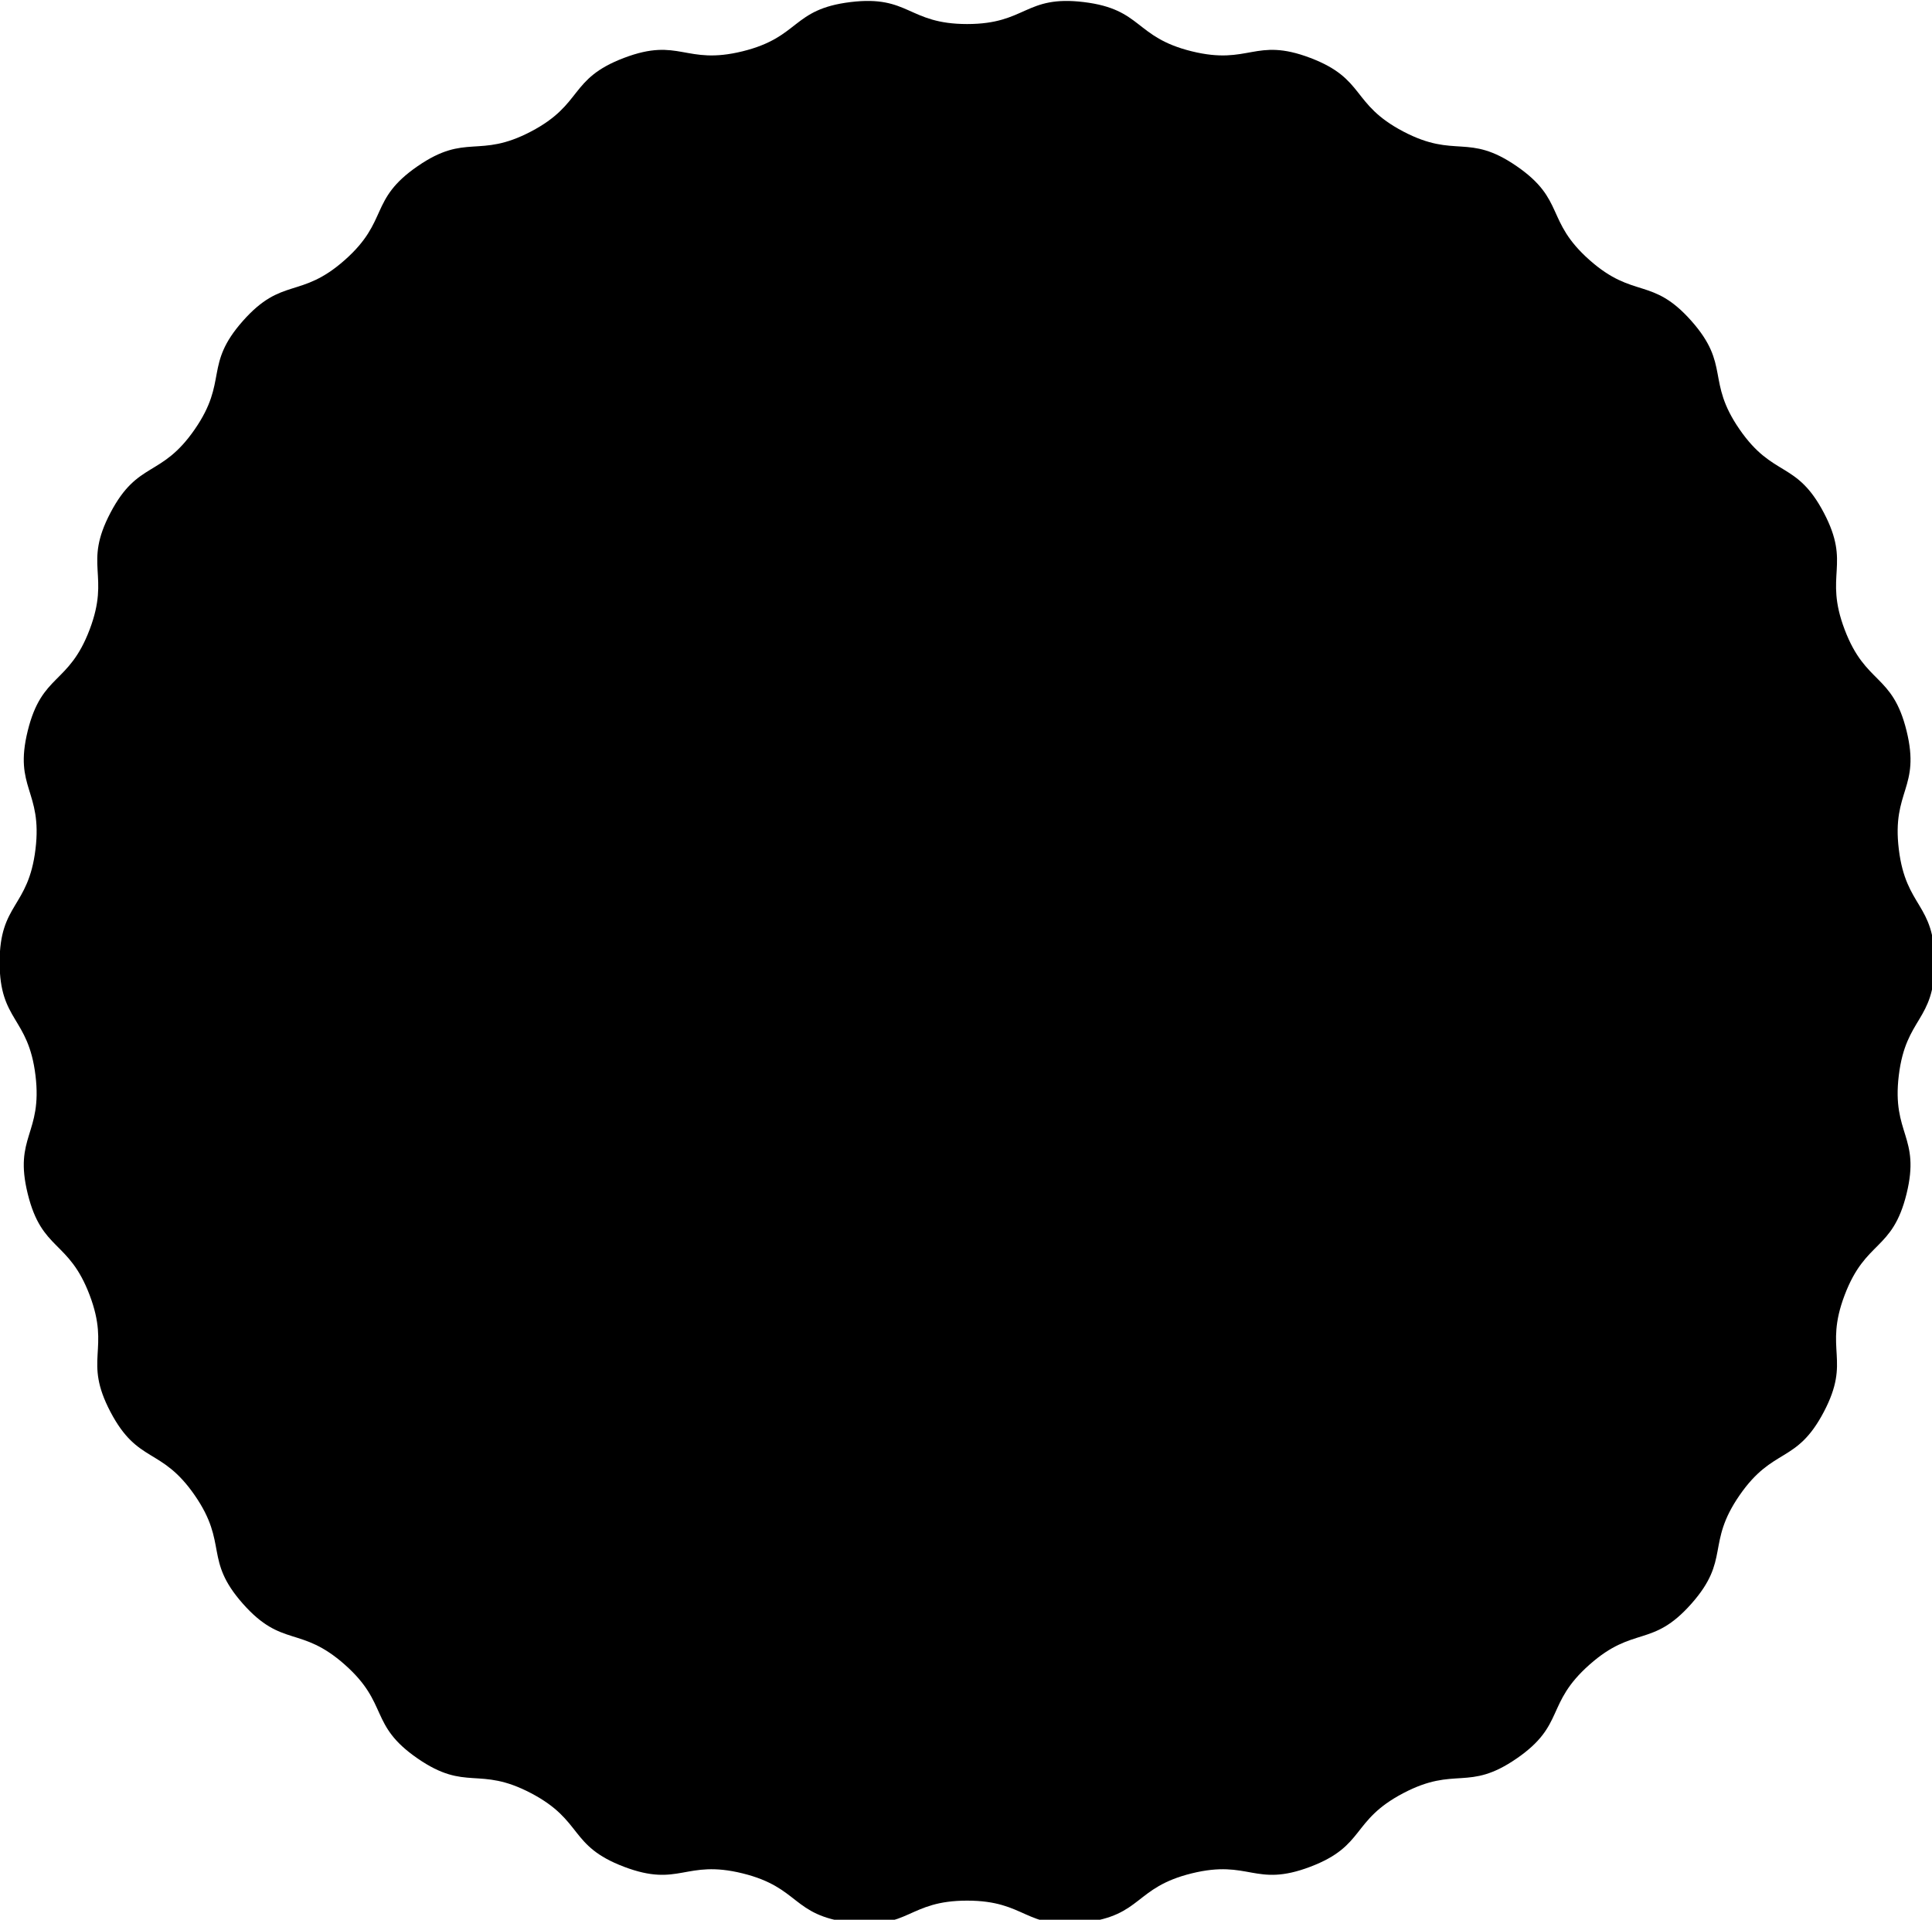 <?xml version="1.0" encoding="UTF-8" standalone="no"?>
<!-- Created with Inkscape (http://www.inkscape.org/) -->

<svg width="94.368mm" height="93.79mm" viewBox="0 0 94.368 93.79" version="1.1" id="svg5" xmlns="http://www.w3.org/2000/svg" xmlns:svg="http://www.w3.org/2000/svg"> <defs id="defs2" /> <g id="layer1" transform="translate(0.142,1.322)"> <path style="font-variation-settings:'wght' 300;fill:inherit;fill-opacity:1;stroke-width:2.71;stroke-linecap:round;stroke-linejoin:round;stroke-miterlimit:4;stroke-dasharray:none;paint-order:stroke fill markers" id="path1132" d="m 311.774,287.966 c 0,10.937 -5.293,9.994 -6.611,20.851 -1.318,10.857 4.047,11.208 1.429,21.827 -2.617,10.619 -7.531,8.437 -11.409,18.663 -3.878,10.226 1.247,11.851 -3.836,21.535 -5.083,9.684 -9.331,6.389 -15.544,15.39 -6.213,9.001 -1.626,11.805 -8.878,19.991 -7.253,8.186 -10.589,3.97 -18.775,11.223 -8.186,7.253 -4.403,11.073 -13.404,17.286 -9.001,6.213 -11.231,1.321 -20.916,6.404 -9.684,5.083 -6.925,9.697 -17.152,13.575 -10.226,3.878 -11.221,-1.405 -21.84,1.212 -10.619,2.617 -9.045,7.758 -19.902,9.076 -10.857,1.318 -10.559,-4.05 -21.496,-4.05 -10.937,0 -10.639,5.368 -21.496,4.05 -10.857,-1.318 -9.283,-6.459 -19.902,-9.076 C 81.424,453.305 80.429,458.589 70.203,454.71 59.977,450.832 62.736,446.217 53.051,441.135 43.367,436.052 41.137,440.944 32.136,434.731 23.135,428.518 26.918,424.698 18.732,417.446 10.545,410.193 7.209,414.409 -0.044,406.223 -7.296,398.036 -2.709,395.232 -8.922,386.231 -15.135,377.23 -19.383,380.525 -24.466,370.841 c -5.083,-9.684 0.042,-11.309 -3.836,-21.535 -3.878,-10.226 -8.792,-8.044 -11.409,-18.663 -2.617,-10.619 2.747,-10.97 1.429,-21.827 -1.318,-10.857 -6.611,-9.914 -6.611,-20.851 0,-10.937 5.293,-9.994 6.611,-20.851 1.318,-10.857 -4.047,-11.208 -1.429,-21.827 2.617,-10.619 7.531,-8.437 11.409,-18.663 3.878,-10.226 -1.247,-11.851 3.836,-21.535 5.083,-9.684 9.331,-6.389 15.544,-15.39 6.213,-9.001 1.626,-11.805 8.878,-19.991 C 7.209,161.522 10.545,165.738 18.732,158.486 c 8.186,-7.253 4.403,-11.073 13.404,-17.286 9.001,-6.213 11.231,-1.321 20.916,-6.404 9.684,-5.083 6.925,-9.697 17.152,-13.575 10.226,-3.878 11.221,1.405 21.84,-1.212 10.619,-2.617 9.045,-7.758 19.902,-9.076 10.857,-1.318 10.559,4.05 21.496,4.05 10.937,0 10.639,-5.368 21.496,-4.05 10.857,1.318 9.283,6.459 19.902,9.076 10.619,2.617 11.614,-2.666 21.84,1.212 10.226,3.878 7.467,8.493 17.152,13.575 9.684,5.083 11.915,0.191 20.916,6.404 9.001,6.213 5.218,10.033 13.404,17.286 8.186,7.253 11.523,3.037 18.775,11.223 7.253,8.186 2.665,10.99 8.878,19.991 6.213,9.001 10.461,5.706 15.544,15.39 5.083,9.684 -0.042,11.309 3.836,21.535 3.878,10.226 8.792,8.044 11.409,18.663 2.617,10.619 -2.747,10.97 -1.429,21.827 1.318,10.857 6.611,9.914 6.611,20.851 z" transform="matrix(0.265,0,0,0.265,11.736,-30.618)" /> </g> </svg>